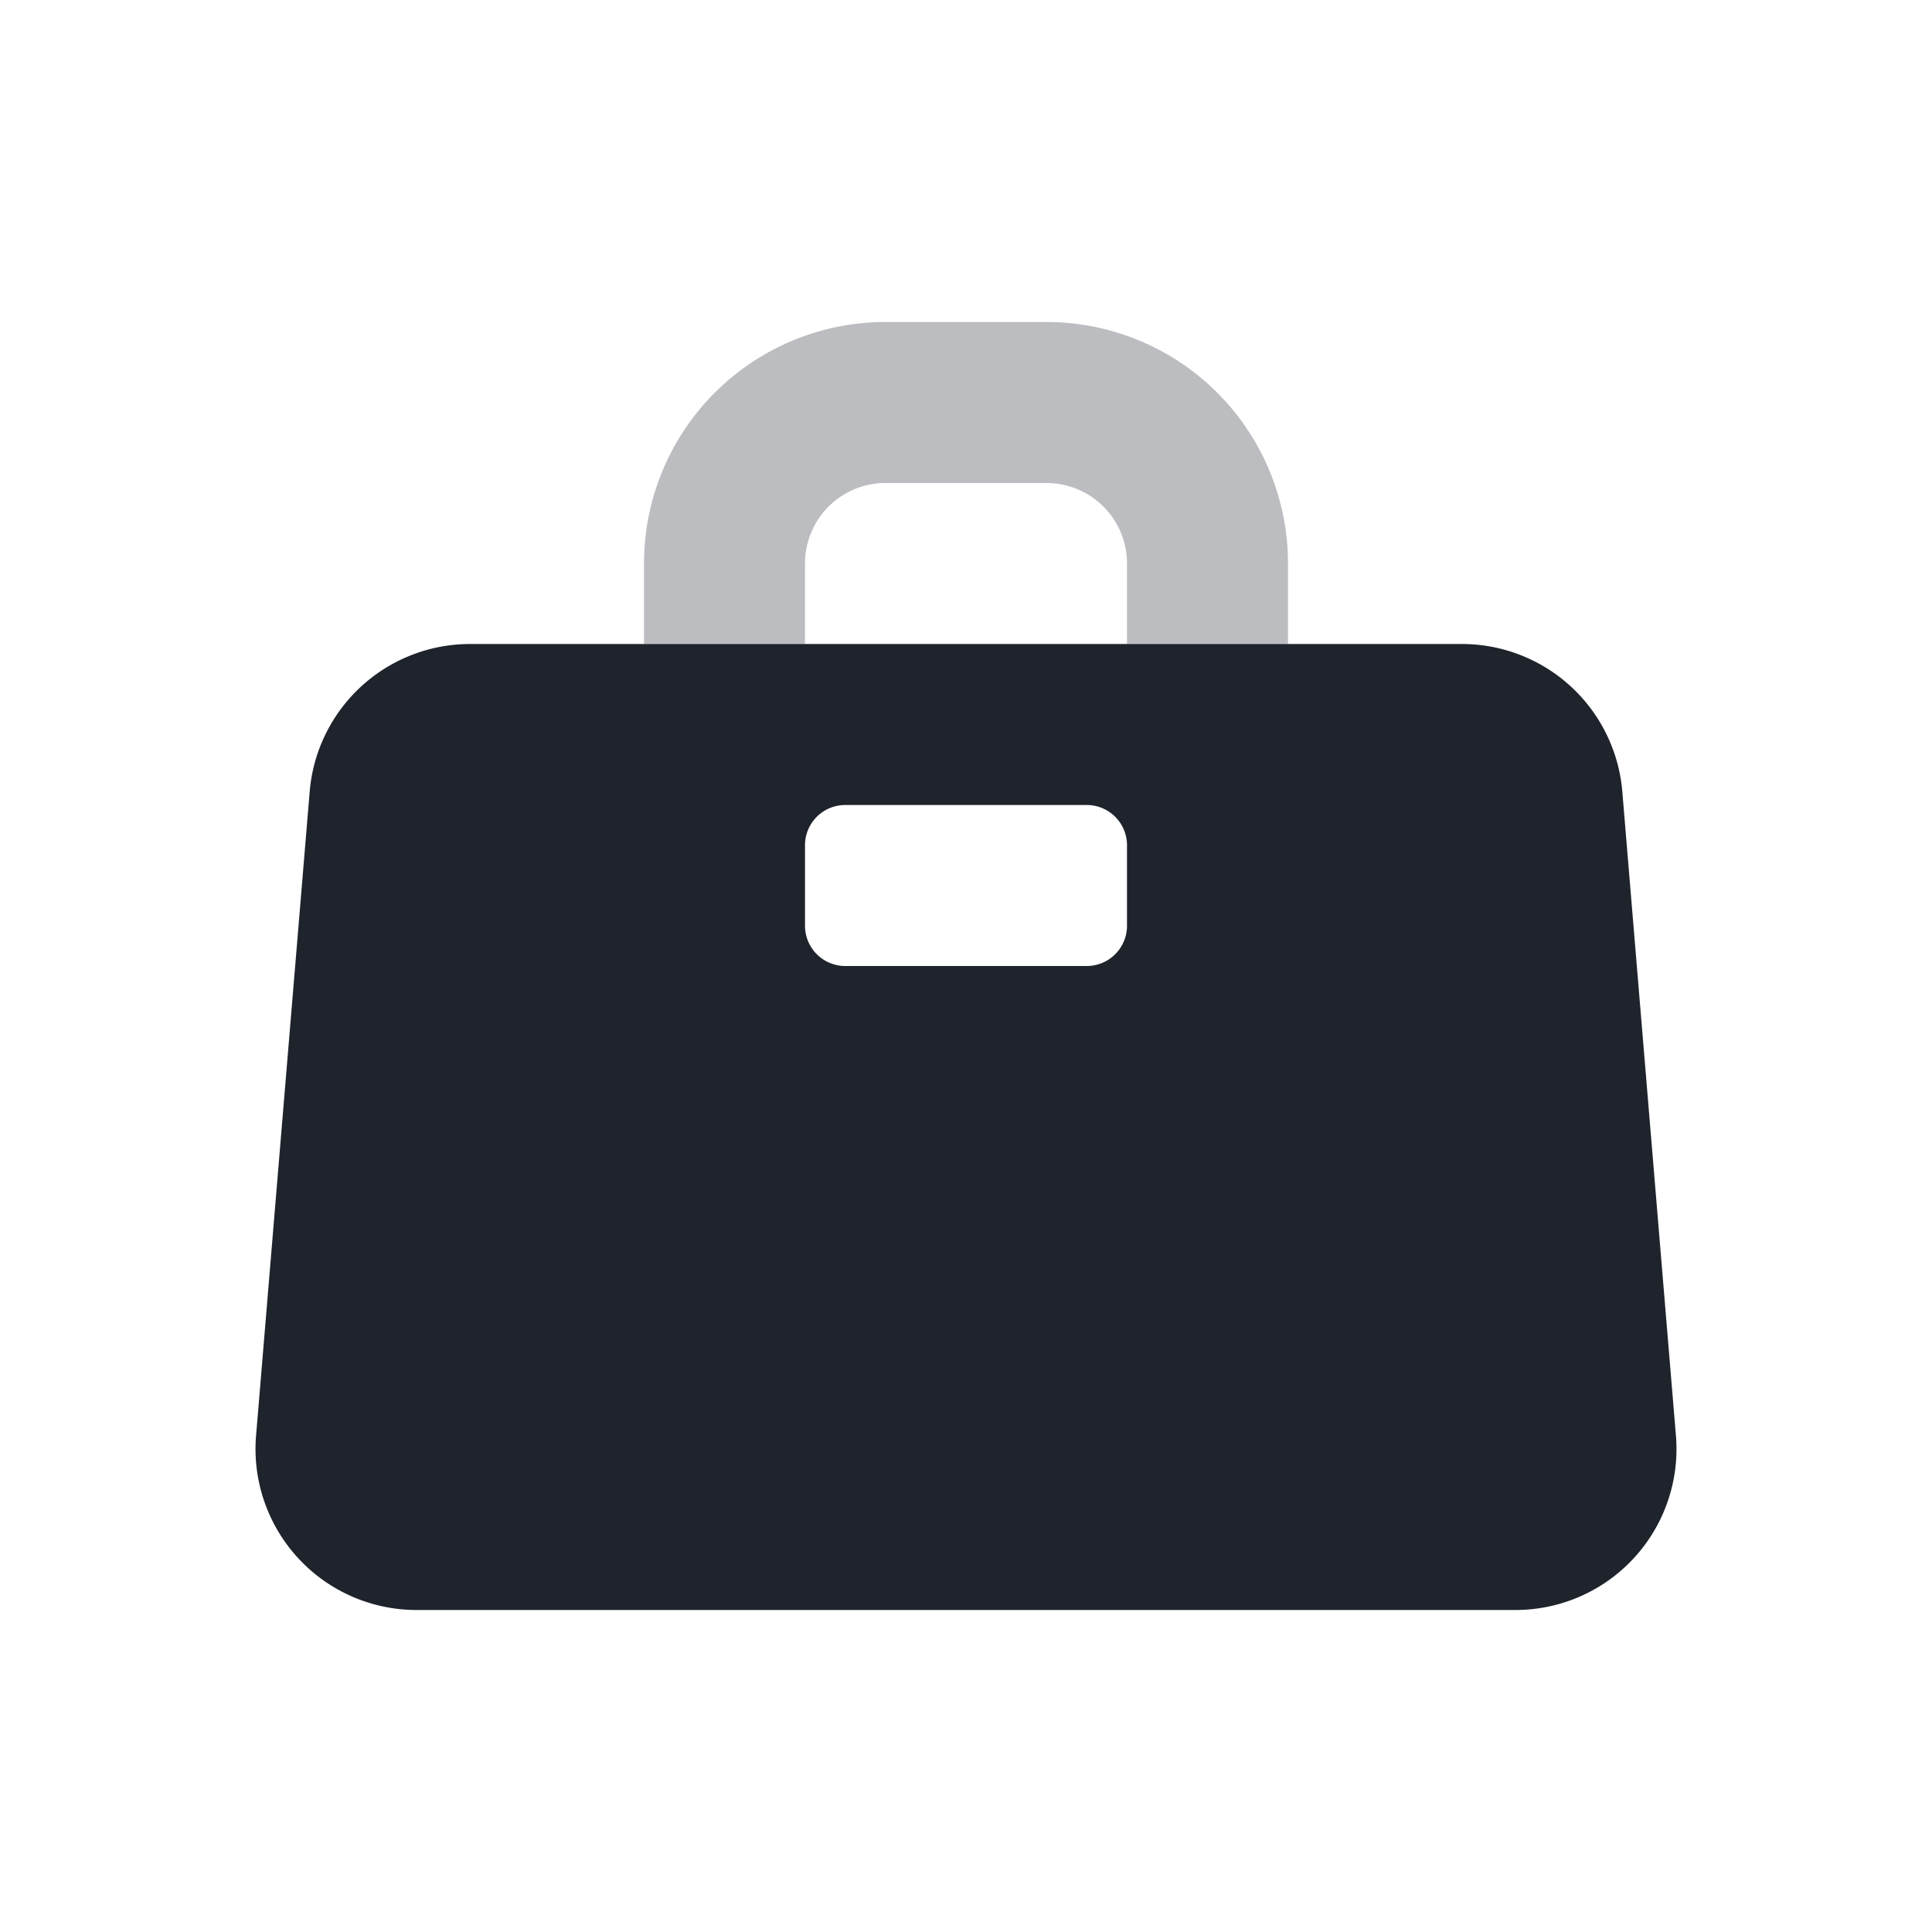 <svg xmlns="http://www.w3.org/2000/svg" width="24" height="24" viewBox="0 0 24 24">
    <g fill="none" fill-rule="evenodd">
        <path d="M0 0h24v24H0z"/>
        <path fill="#1E232C" d="M5.84 8h12.32a2 2 0 0 1 1.993 1.834l.666 8A2 2 0 0 1 18.826 20H5.174a2 2 0 0 1-1.993-2.166l.666-8A2 2 0 0 1 5.84 8zm4.66 2a.5.5 0 0 0-.5.5v1a.5.5 0 0 0 .5.5h3a.5.5 0 0 0 .5-.5v-1a.5.5 0 0 0-.5-.5h-3z"/>
        <path fill="#1E232C" d="M10 8H8V7a3 3 0 0 1 3-3h2a3 3 0 0 1 3 3v1h-2V7a1 1 0 0 0-1-1h-2a1 1 0 0 0-1 1v1z" opacity=".3"/>
    </g>
</svg>
